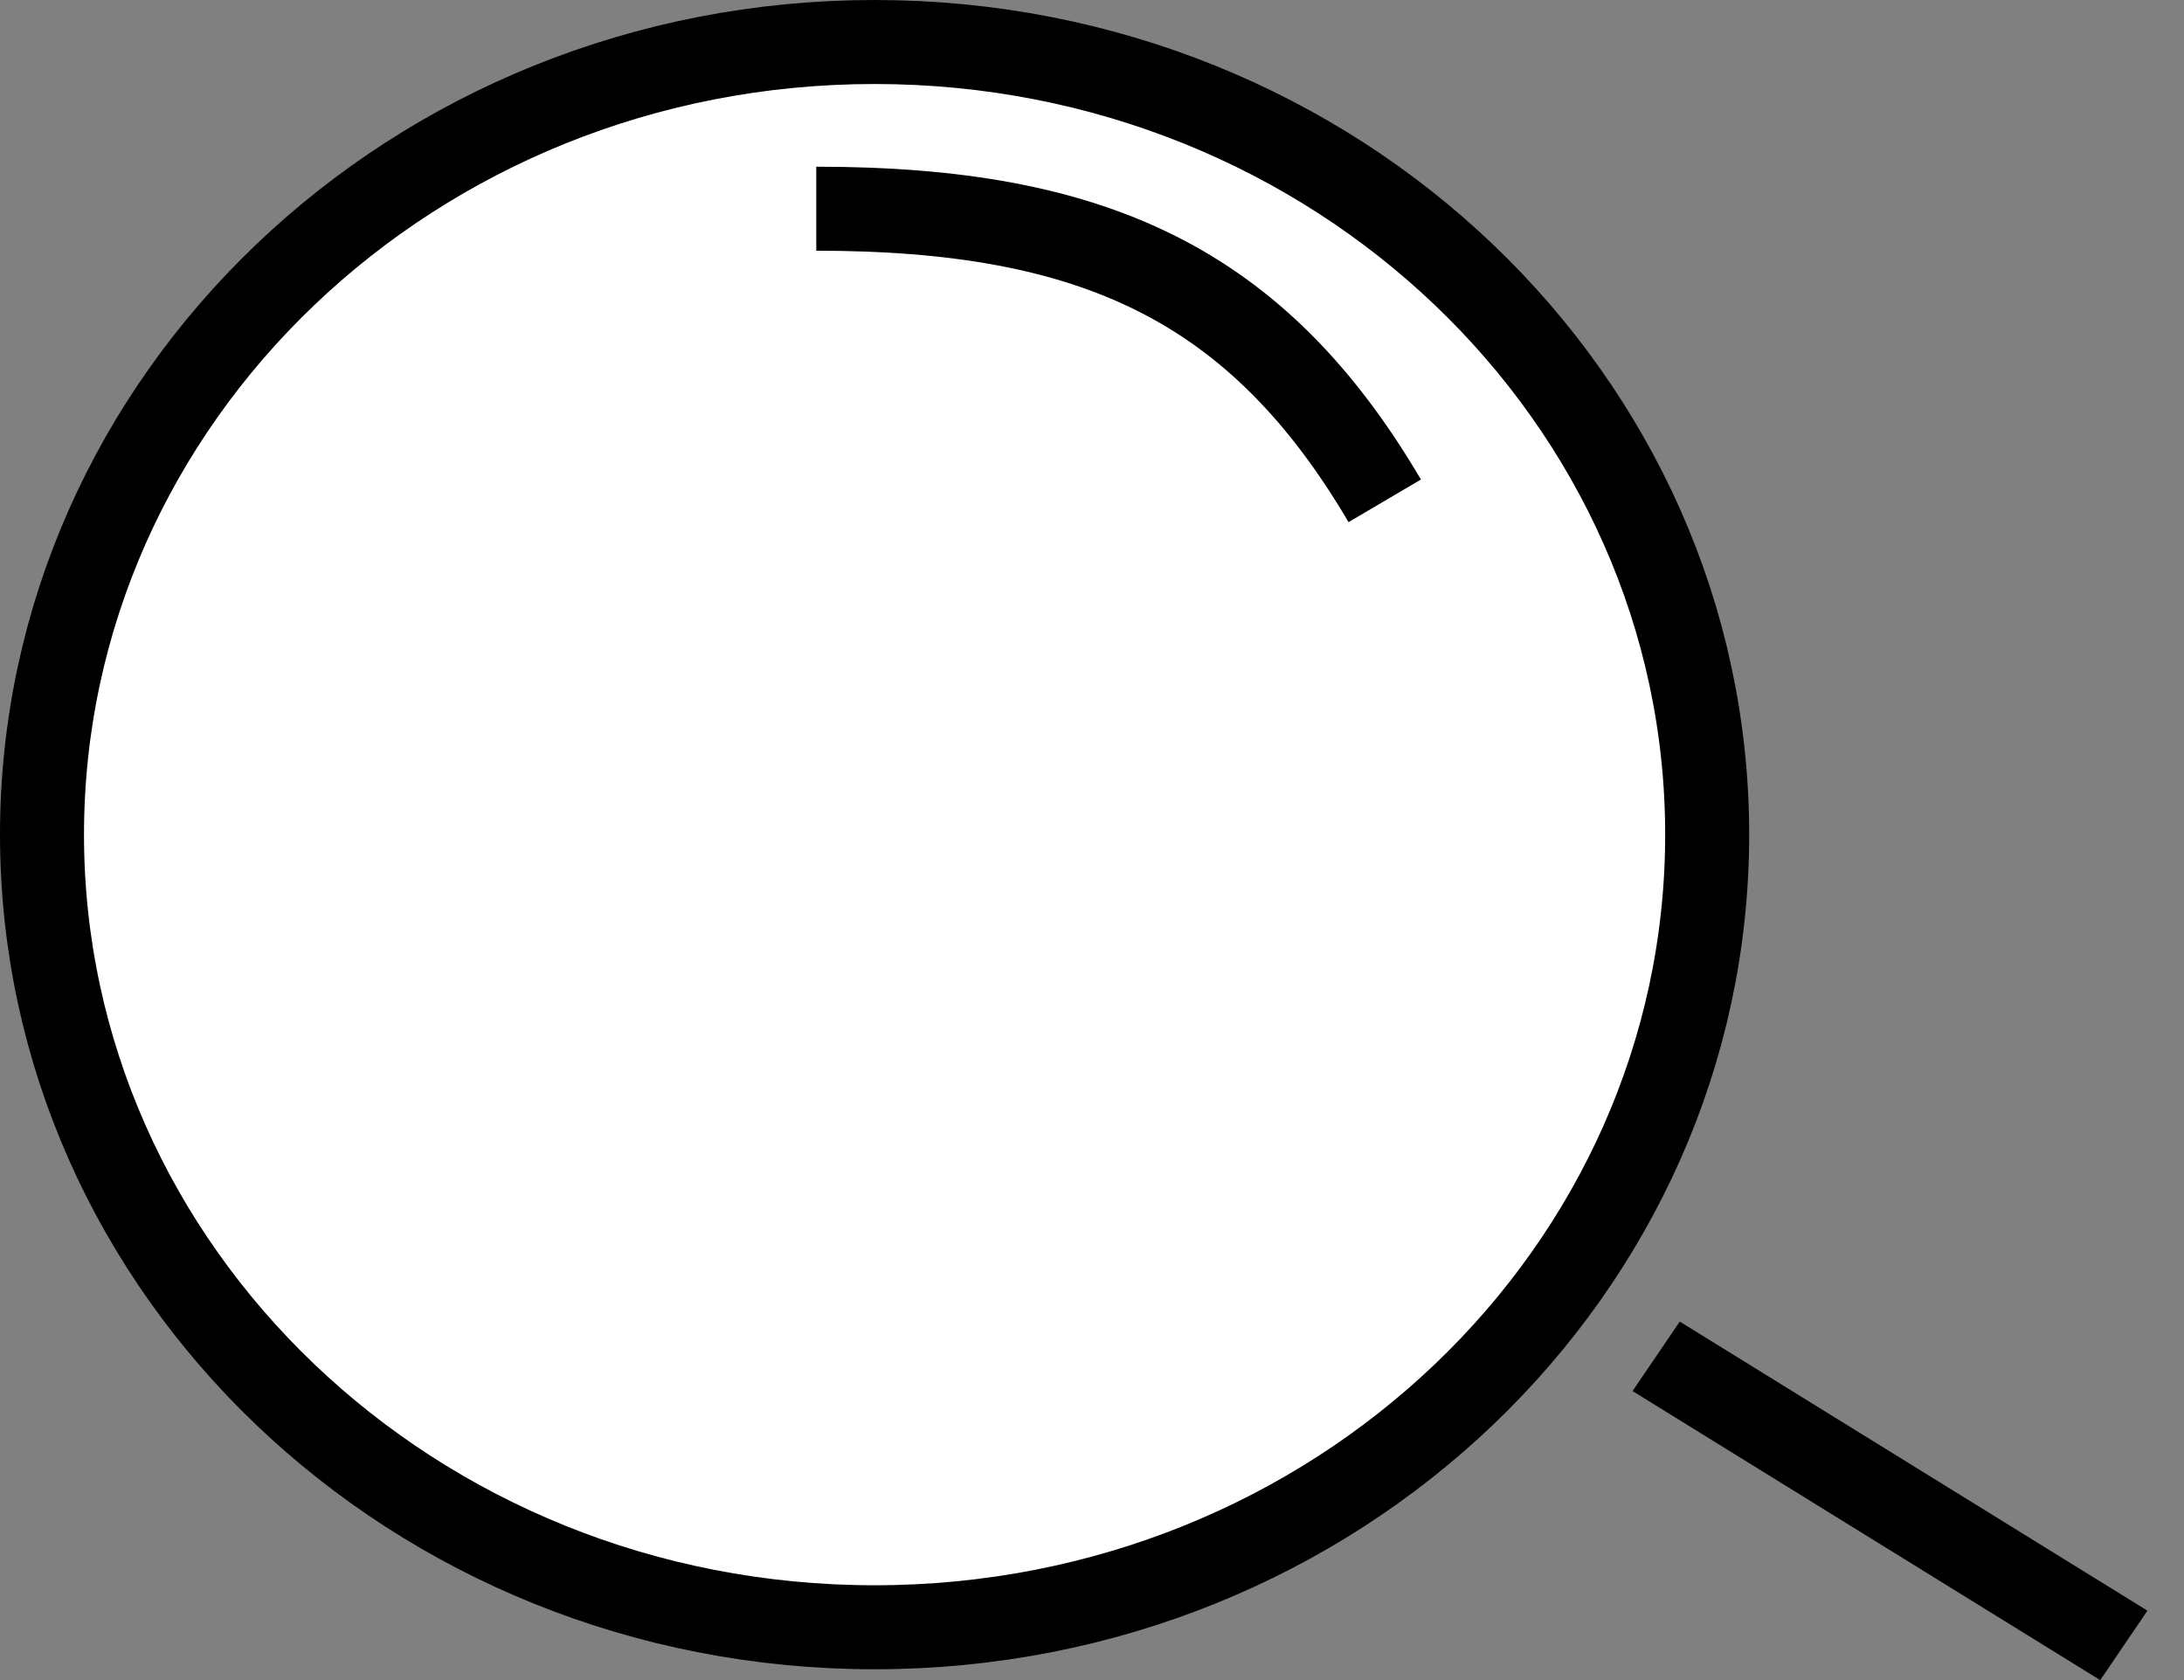 <svg width="52" height="40" viewBox="0 0 52 40" fill="none" xmlns="http://www.w3.org/2000/svg">
<rect x="0" y="0" width="52" height="40" fill="#808080" stroke="none"/>
<path d="M40.647 19.872C40.647 30.251 31.816 38.743 20.823 38.743C9.831 38.743 1 30.251 1 19.872C1 9.493 9.831 1 20.823 1C31.816 1 40.647 9.493 40.647 19.872Z" fill="white" stroke="black" stroke-width="2"/>
<line y1="-1" x2="13.085" y2="-1" transform="matrix(0.851 0.526 -0.562 0.827 38.87 33.119)" stroke="black" stroke-width="2"/>
<path d="M19.435 4.969C26.029 4.969 29.932 6.763 32.97 11.924" stroke="black" stroke-width="2"/>
</svg>
